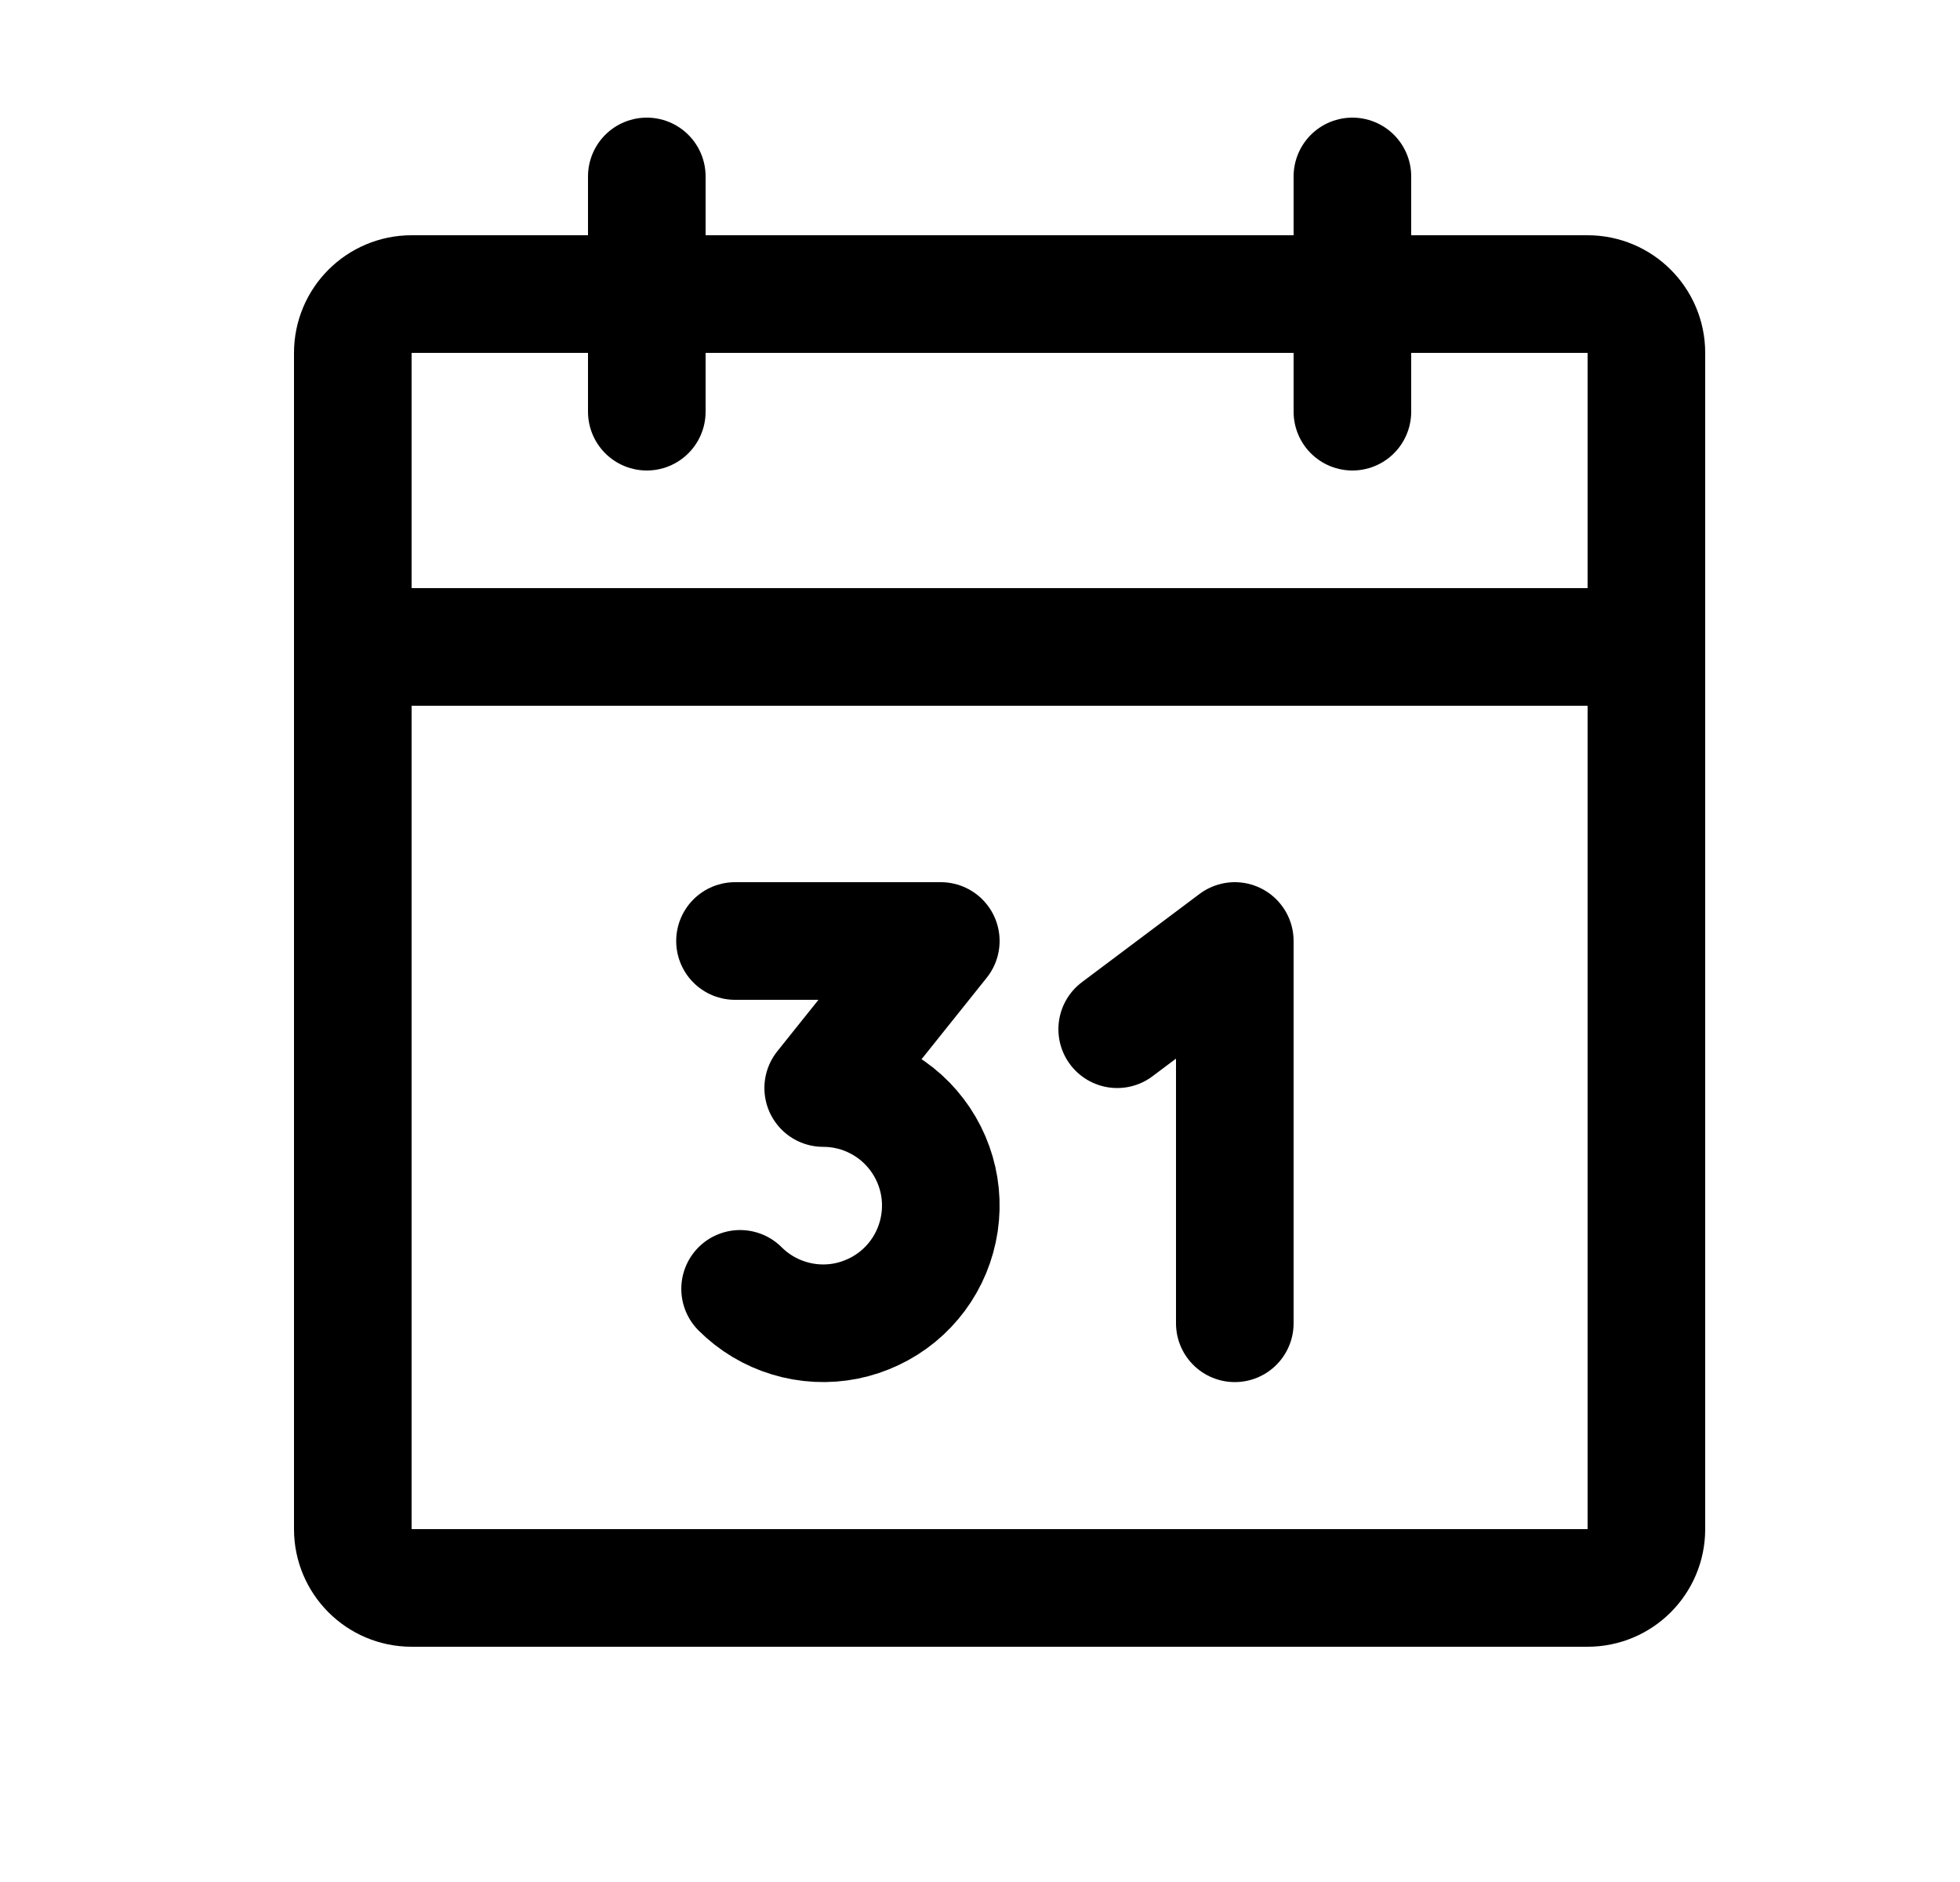 <svg width="25" height="24" viewBox="0 0 25 24" fill="none" xmlns="http://www.w3.org/2000/svg">
<path d="M20.25 3.75H5.25C4.836 3.75 4.5 4.086 4.5 4.5V19.5C4.5 19.914 4.836 20.25 5.25 20.25H20.25C20.664 20.25 21 19.914 21 19.5V4.5C21 4.086 20.664 3.75 20.25 3.75Z" stroke="black" stroke-width="1.5" stroke-linecap="round" stroke-linejoin="round"/>
<path d="M17.25 2.25V5.25" stroke="black" stroke-width="1.5" stroke-linecap="round" stroke-linejoin="round"/>
<path d="M8.25 2.25V5.25" stroke="black" stroke-width="1.5" stroke-linecap="round" stroke-linejoin="round"/>
<path d="M4.5 8.25H21" stroke="black" stroke-width="1.5" stroke-linecap="round" stroke-linejoin="round"/>
<path d="M9.375 12H12L10.5 13.875C10.747 13.875 10.989 13.935 11.207 14.052C11.425 14.168 11.61 14.336 11.747 14.541C11.884 14.746 11.969 14.982 11.993 15.227C12.017 15.473 11.98 15.72 11.886 15.948C11.792 16.176 11.643 16.377 11.452 16.534C11.261 16.69 11.035 16.797 10.793 16.846C10.551 16.894 10.301 16.882 10.065 16.81C9.829 16.739 9.614 16.61 9.44 16.436" stroke="black" stroke-width="1.5" stroke-linecap="round" stroke-linejoin="round"/>
<path d="M14.25 13.125L15.75 12V16.875" stroke="black" stroke-width="1.5" stroke-linecap="round" stroke-linejoin="round"/>
</svg>
